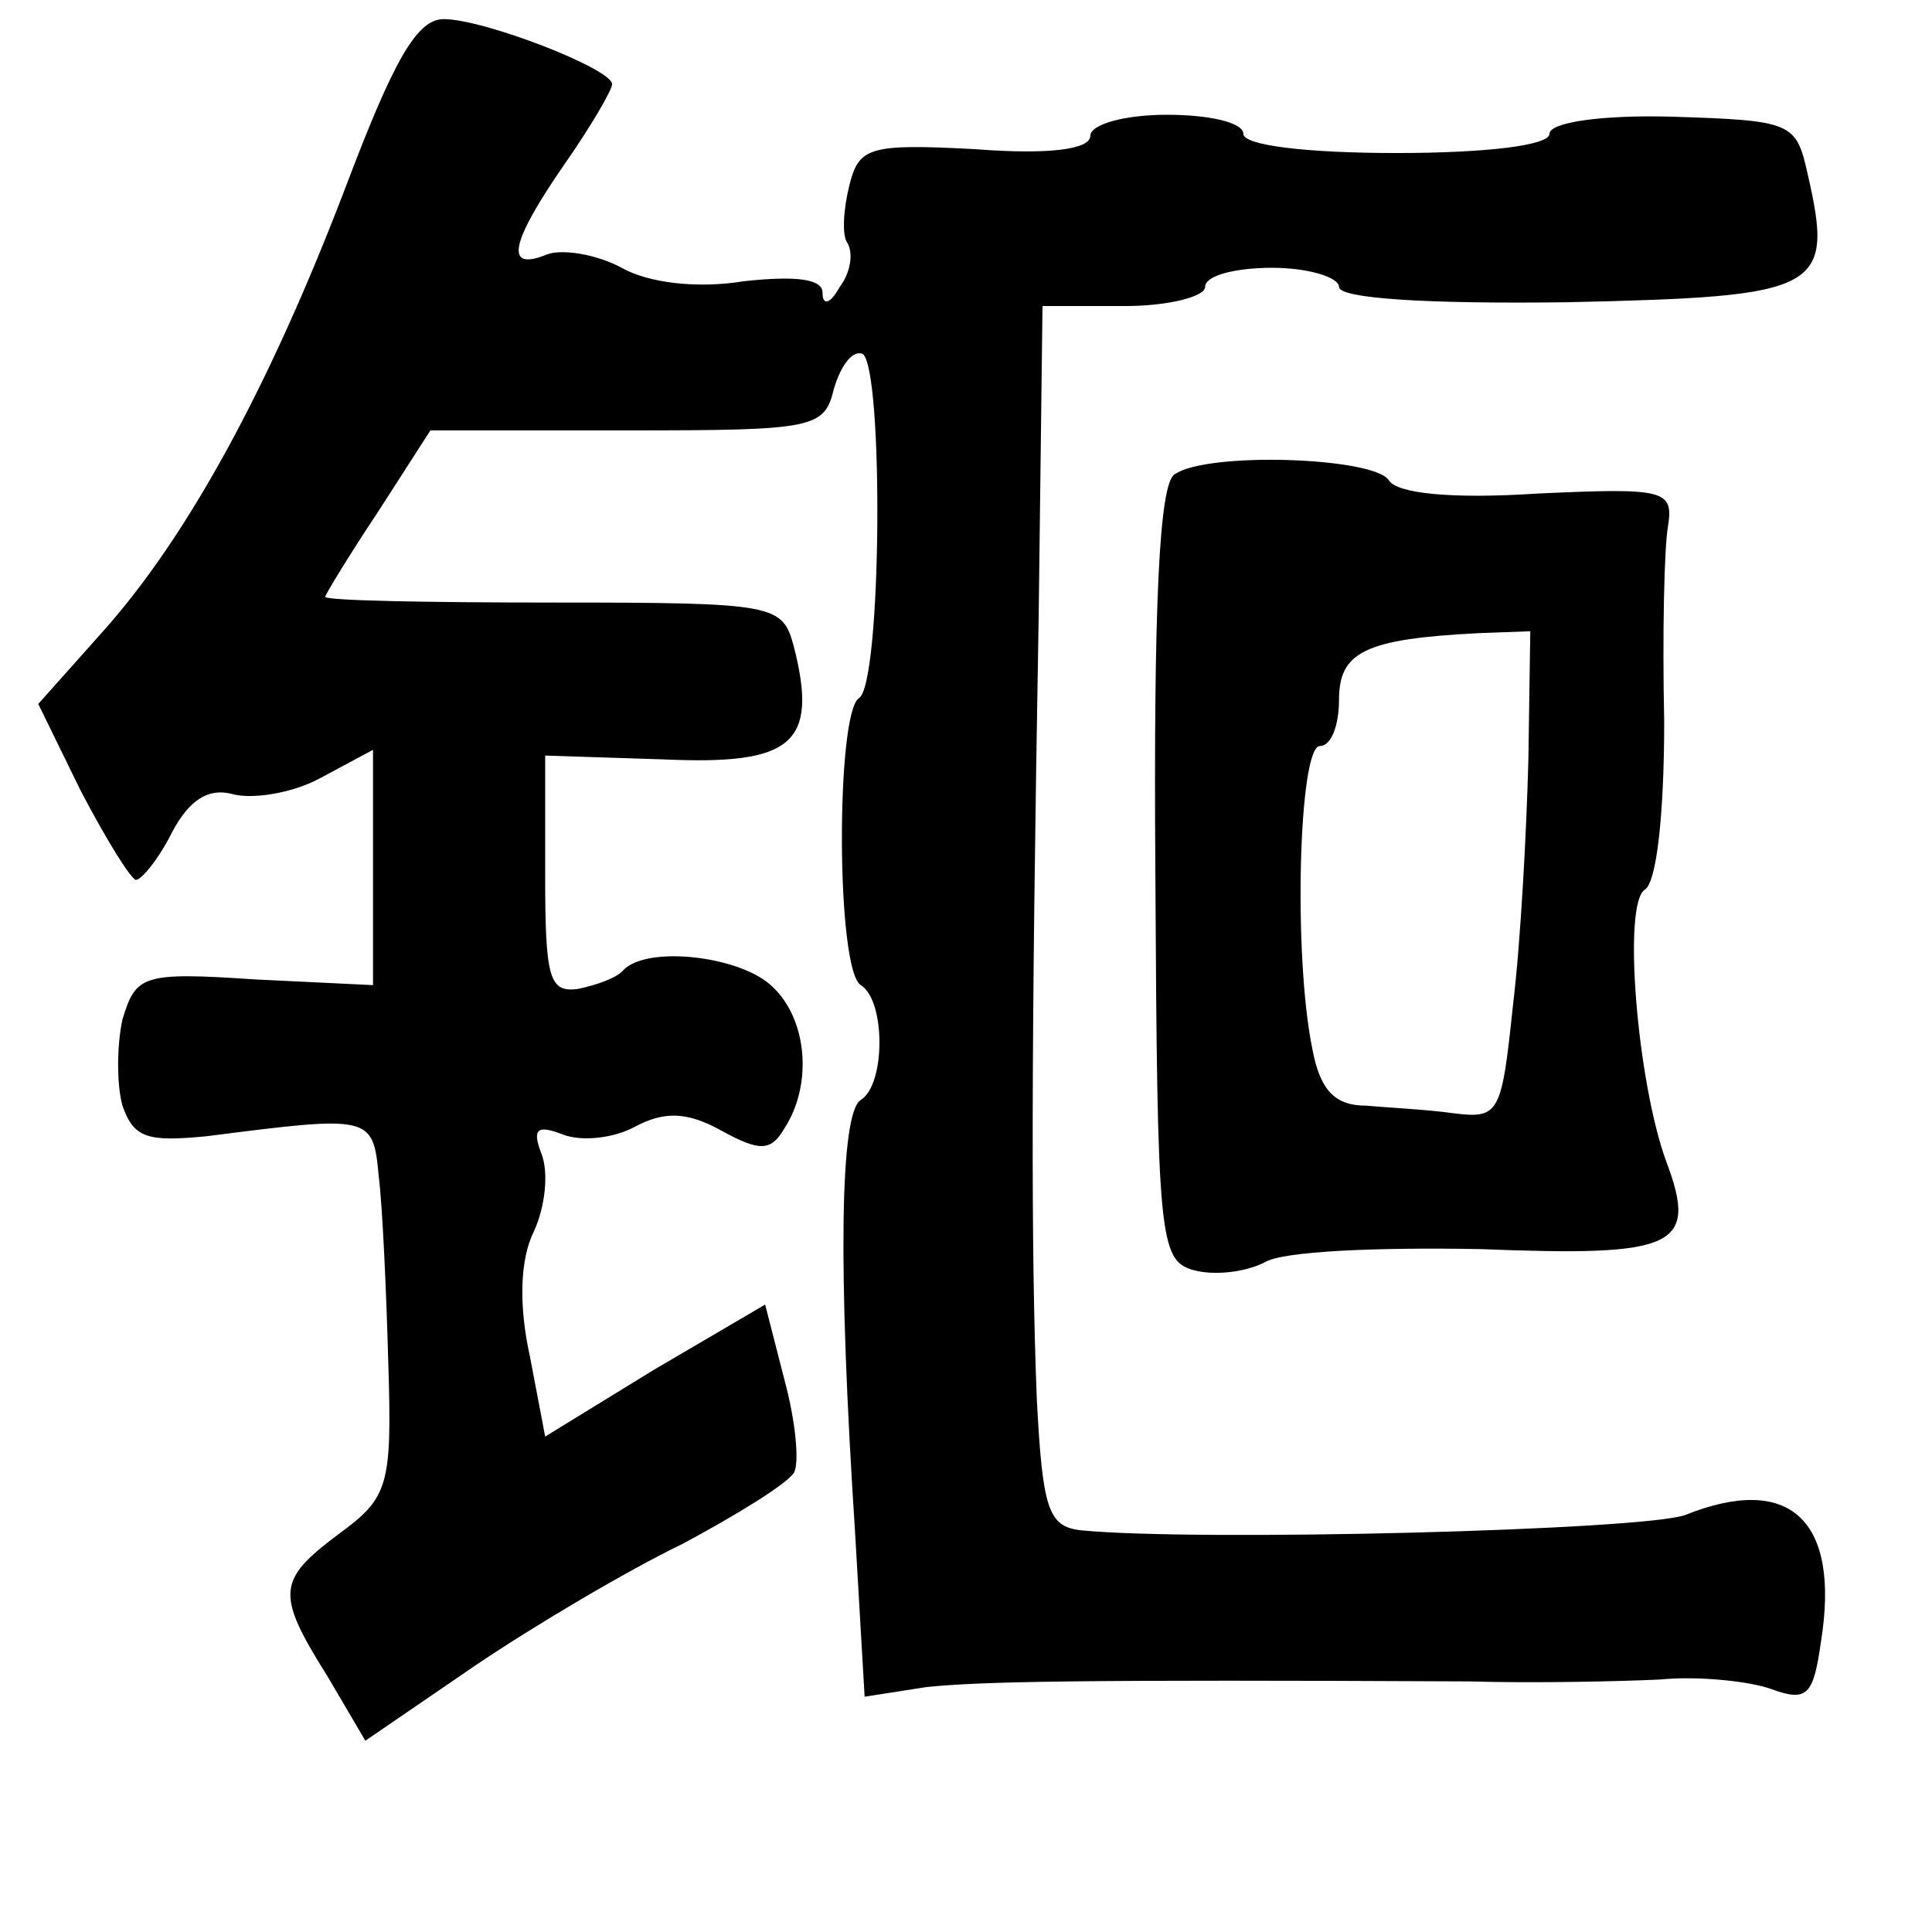 <?xml version="1.0" standalone="no"?>
<!DOCTYPE svg PUBLIC "-//W3C//DTD SVG 20010904//EN"
 "http://www.w3.org/TR/2001/REC-SVG-20010904/DTD/svg10.dtd">
<svg version="1.0" xmlns="http://www.w3.org/2000/svg"
 width="101pt" height="101pt" viewBox="0 0 101 101"
 preserveAspectRatio="xMidYMid meet">
<g transform="translate(0,101) scale(0.1,-0.1)"
fill="#000000" stroke="none">
<path d="M181 913 c-40 -105 -83 -184 -128 -234 l-33 -37 22 -45 c13 -25 26
-46 29 -47 3 0 12 11 19 25 9 17 19 23 31 20 10 -3 31 0 46 8 l28 15 0 -62 0
-61 -62 3 c-59 4 -62 2 -69 -21 -3 -14 -3 -34 0 -45 6 -17 13 -19 44 -16 86
11 87 11 90 -21 2 -16 4 -61 5 -98 2 -64 0 -70 -26 -89 -32 -24 -33 -31 -6
-74 l20 -34 57 39 c31 21 80 50 109 64 28 15 54 31 58 37 3 5 1 27 -5 49 l-10
39 -58 -34 -57 -35 -8 42 c-6 27 -5 51 2 65 6 13 8 31 4 41 -5 13 -2 15 11 10
10 -4 27 -2 38 4 15 8 27 8 45 -2 20 -11 26 -11 33 1 15 23 12 57 -6 74 -16
16 -65 22 -78 9 -3 -4 -14 -8 -24 -10 -15 -2 -17 6 -17 60 l0 62 62 -2 c67 -3
81 8 68 59 -6 22 -9 23 -125 23 -66 0 -120 1 -120 3 0 1 12 21 28 45 l27 42
103 0 c98 0 103 1 108 22 4 13 10 20 15 18 11 -8 10 -173 -2 -180 -12 -8 -12
-142 1 -150 13 -8 13 -52 0 -60 -11 -7 -12 -88 -3 -226 l5 -86 32 5 c28 3 80
4 284 3 34 -1 79 0 100 1 20 2 47 -1 58 -5 19 -7 22 -3 26 25 10 63 -16 88
-71 66 -22 -8 -255 -14 -316 -8 -17 2 -20 11 -23 69 -3 76 -3 181 1 409 l2
162 43 0 c23 0 42 5 42 10 0 6 16 10 35 10 19 0 35 -5 35 -10 0 -6 45 -9 120
-8 132 3 139 6 125 67 -6 27 -8 28 -71 30 -37 1 -64 -3 -64 -9 0 -6 -33 -10
-80 -10 -47 0 -80 4 -80 10 0 6 -18 10 -40 10 -22 0 -40 -5 -40 -11 0 -7 -21
-10 -60 -7 -56 3 -61 1 -66 -19 -3 -12 -4 -26 -1 -30 3 -5 2 -15 -4 -23 -5 -9
-9 -10 -9 -3 0 7 -13 9 -41 6 -24 -4 -50 -1 -64 7 -13 7 -31 10 -39 7 -22 -9
-20 5 9 47 14 20 25 39 25 42 0 8 -67 34 -88 34 -14 0 -26 -21 -51 -87z"/>
<path d="M614 762 c-8 -5 -11 -69 -10 -209 1 -190 2 -202 20 -207 11 -3 27 -1
37 4 9 6 60 8 113 7 102 -4 114 1 97 46 -15 41 -23 135 -11 142 6 4 10 39 10
88 -1 45 0 91 2 102 3 19 -2 20 -68 17 -45 -3 -74 0 -78 7 -8 12 -95 15 -112
3z m185 -149 c-1 -38 -4 -95 -8 -128 -6 -57 -7 -60 -31 -57 -14 2 -35 3 -46 4
-16 0 -24 8 -28 30 -10 49 -7 158 4 158 6 0 10 11 10 24 0 25 13 32 73 35 l27
1 -1 -67z"/>
</g>
</svg>
